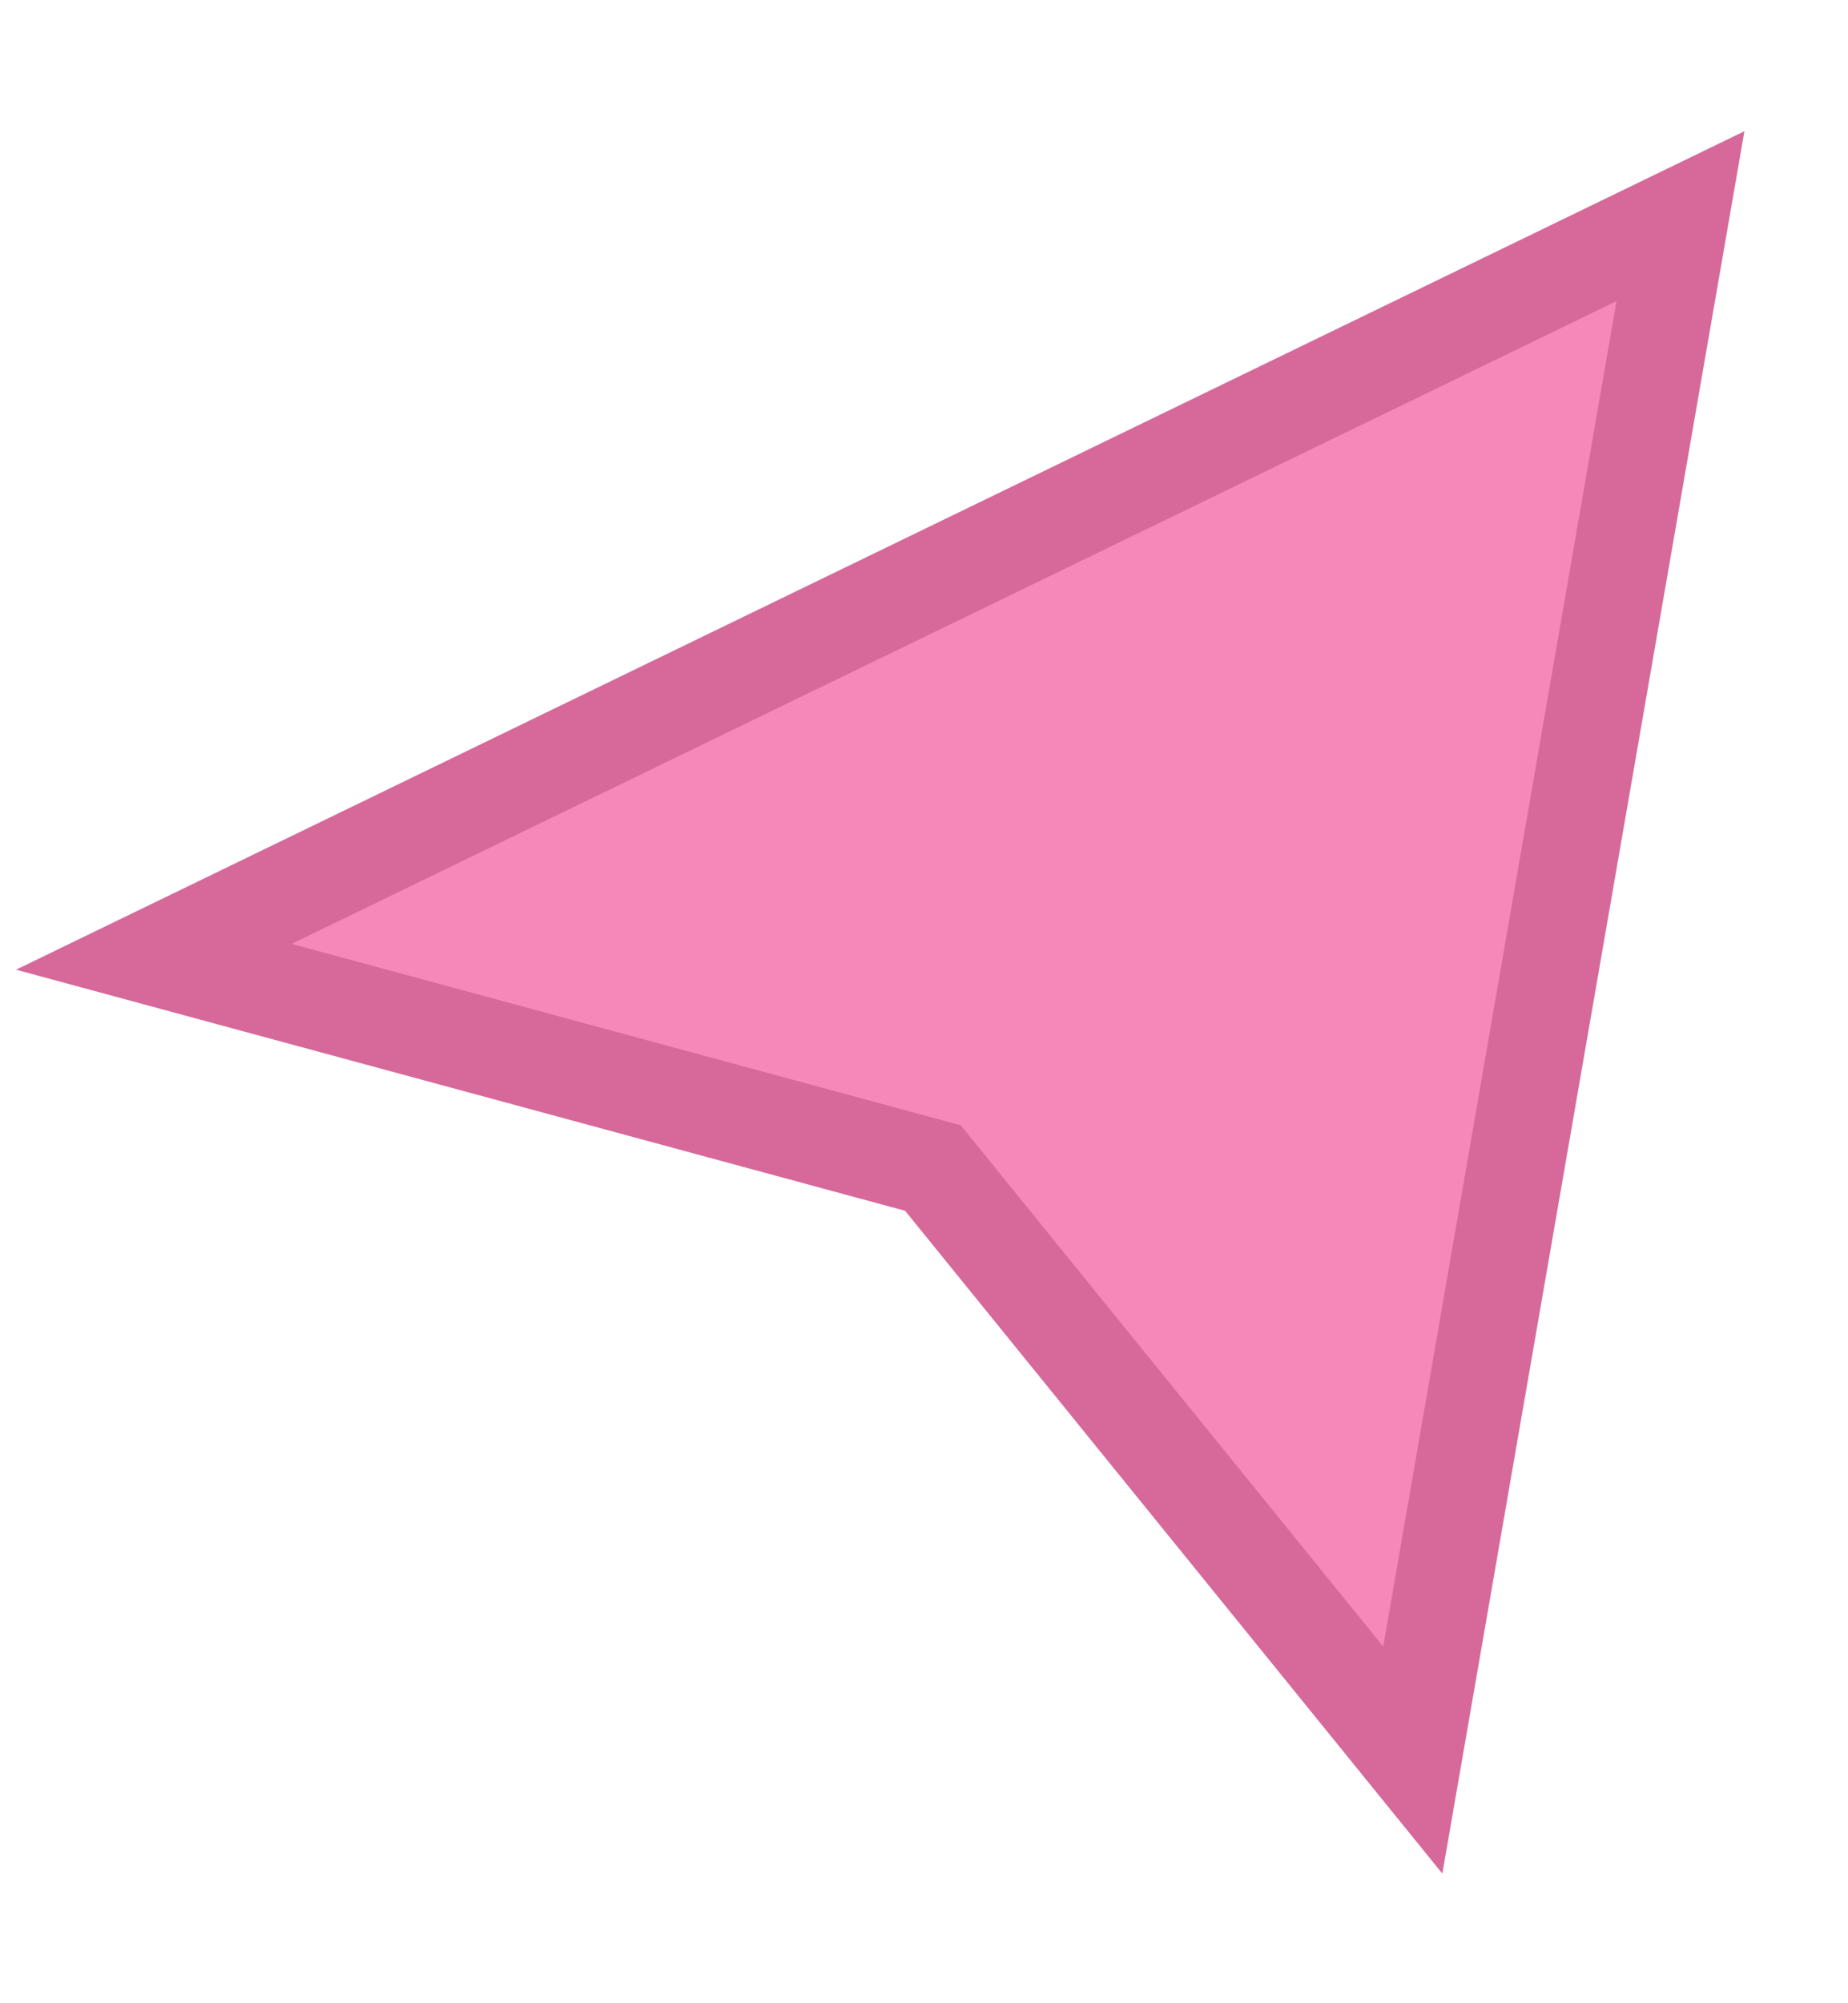 <svg width="12" height="13" viewBox="0 0 12 13" fill="none" xmlns="http://www.w3.org/2000/svg">
<path d="M9.174 11.422L10.912 1.403L0.999 6.209L6.058 7.58L9.174 11.422Z" fill="#F588B9" stroke="#D6699A" stroke-width="0.63"/>
</svg>
